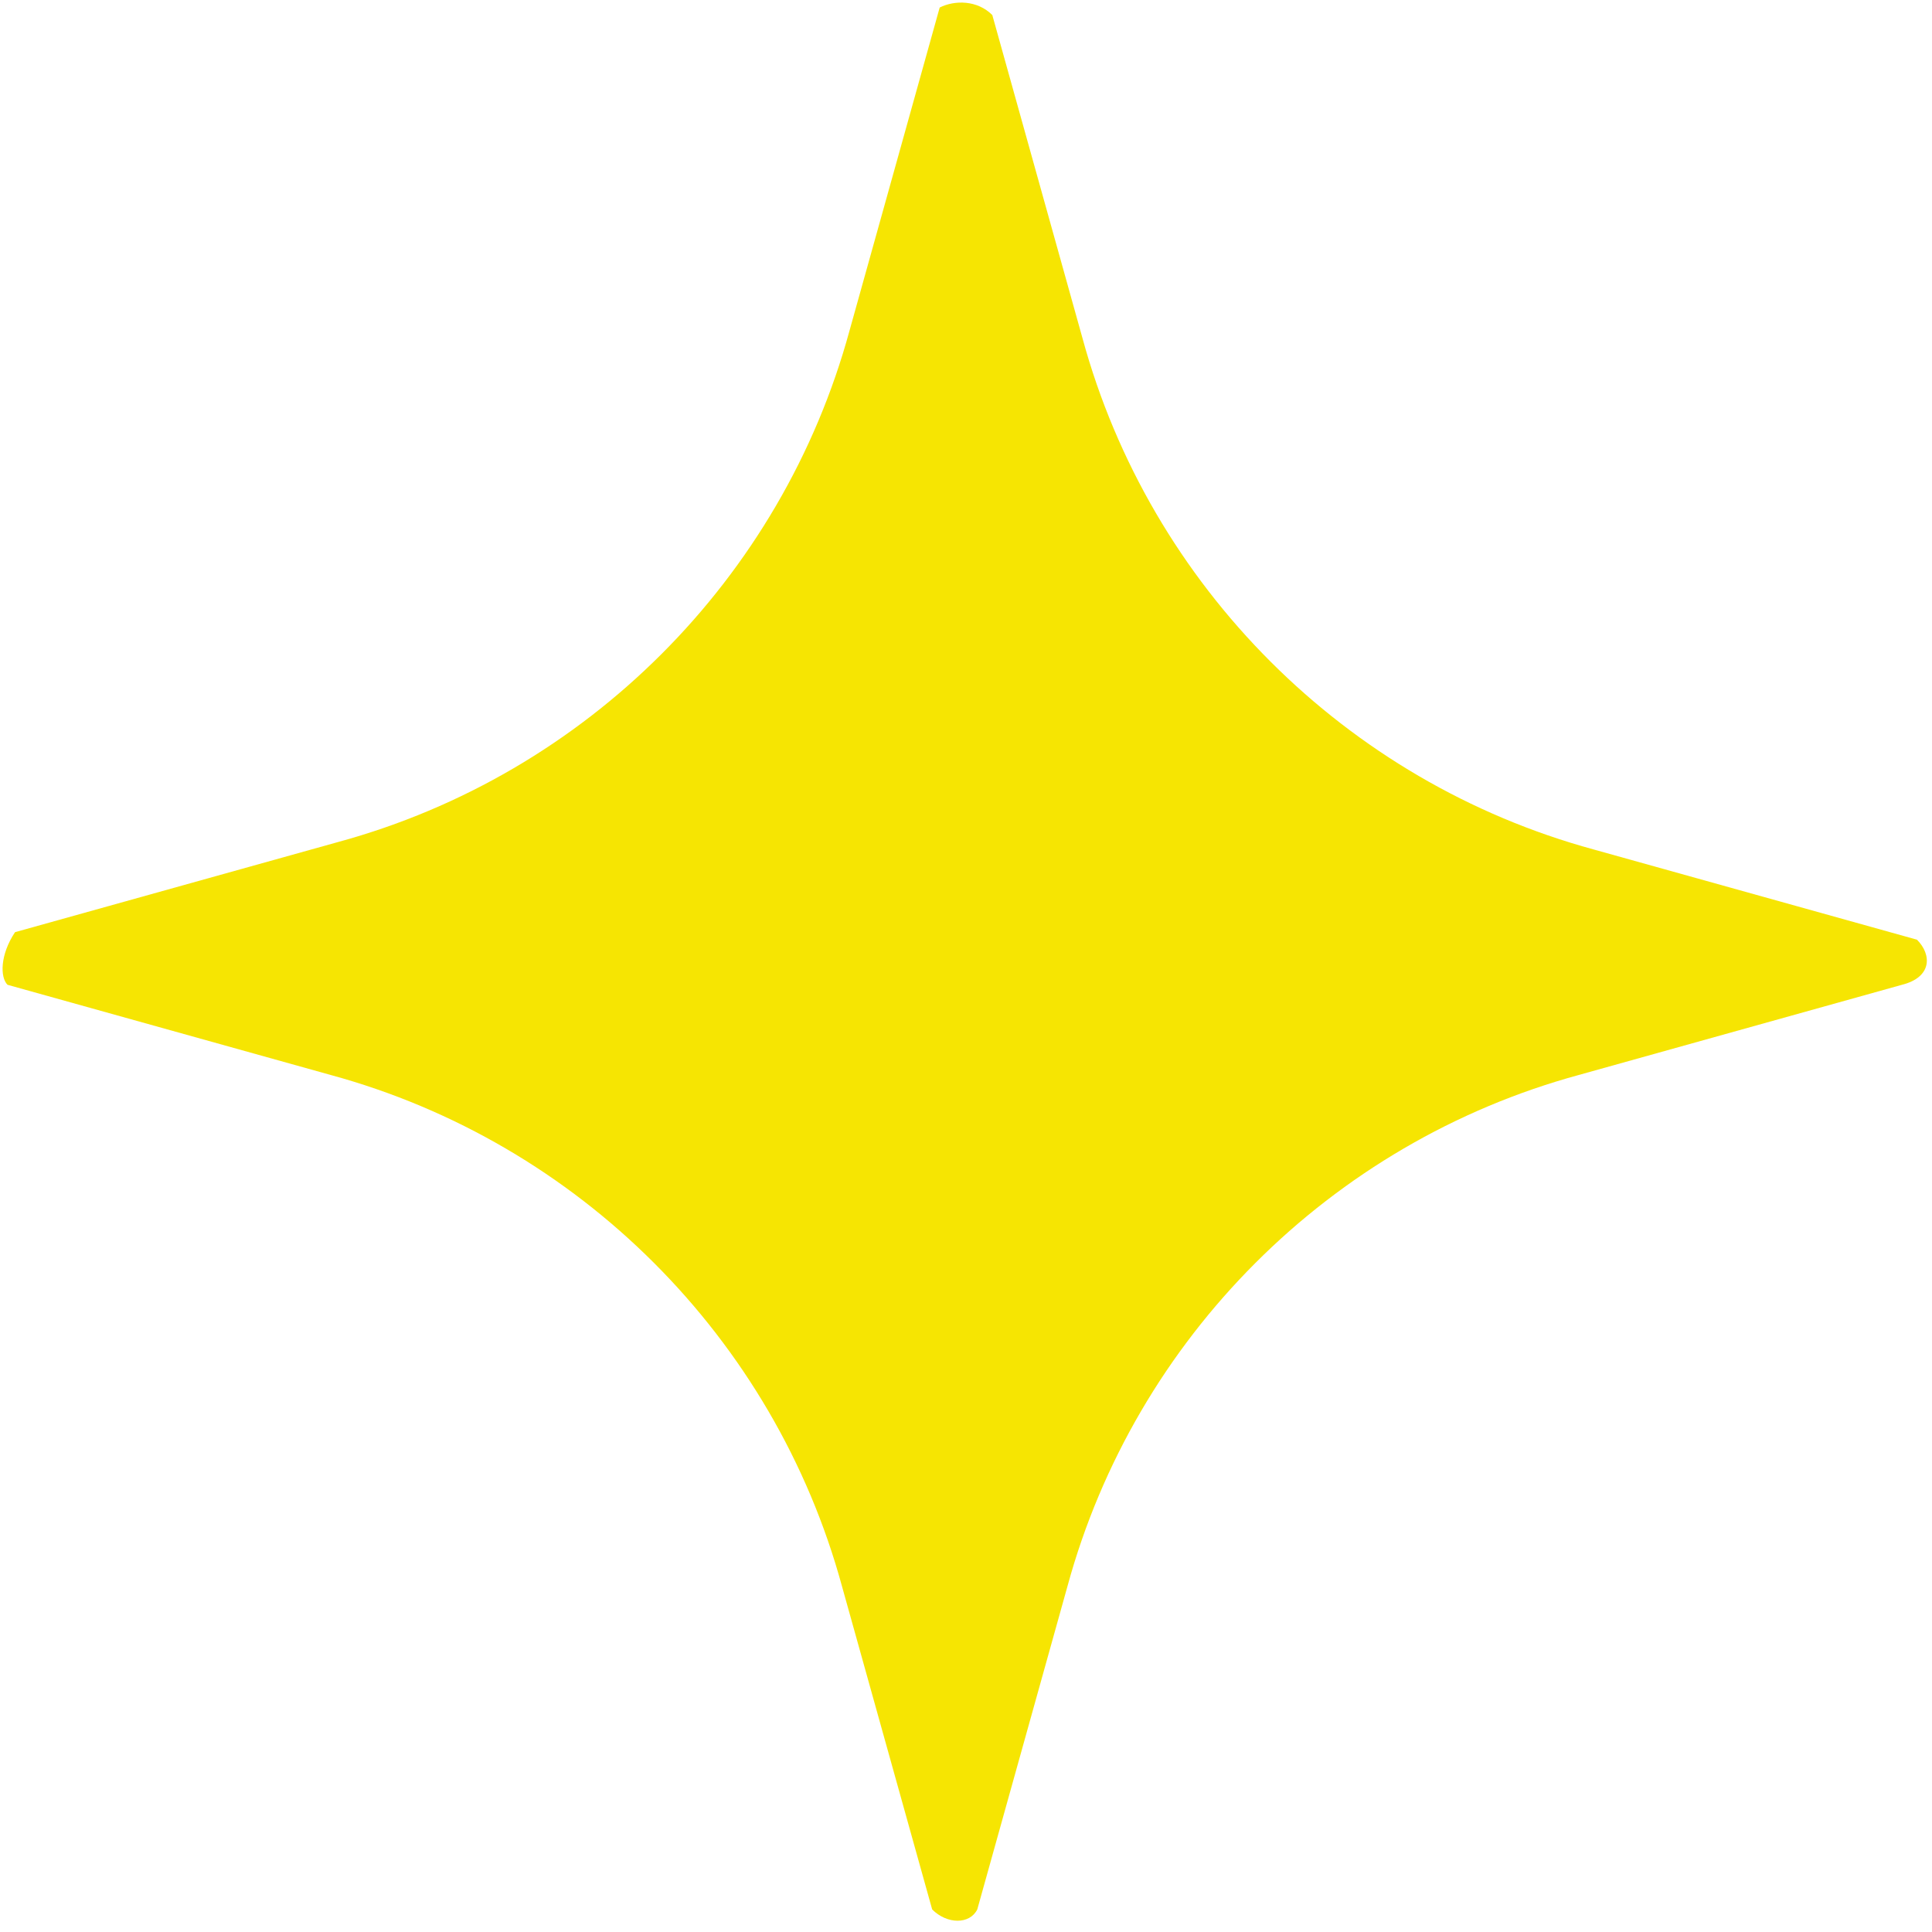 <!-- Generator: Adobe Illustrator 21.0.2, SVG Export Plug-In  -->
<svg version="1.1"
	 xmlns="http://www.w3.org/2000/svg" xmlns:xlink="http://www.w3.org/1999/xlink" xmlns:a="http://ns.adobe.com/AdobeSVGViewerExtensions/3.0/"
	 x="0px" y="0px" width="25.7px" height="25.7px" viewBox="0 0 25.7 25.7" style="enable-background:new 0 0 25.7 25.7;"
	 xml:space="preserve">
<style type="text/css">
	.st0{fill:#F6E502;}
</style>
<defs>
</defs>
<path class="st0" d="M25.5,12.5l-4.3-1.2c-3.3-0.9-5.9-3.5-6.8-6.8l-1.2-4.3C13,0,12.7,0,12.5,0.1l-1.2,4.3
	c-0.9,3.3-3.5,5.9-6.8,6.8l-4.3,1.2C0,12.7,0,13,0.1,13.1l4.3,1.2c3.3,0.9,5.9,3.5,6.8,6.8l1.2,4.3c0.2,0.2,0.5,0.2,0.6,0l1.2-4.3
	c0.9-3.3,3.5-5.9,6.8-6.8l4.3-1.2C25.7,13,25.7,12.7,25.5,12.5z"/>
</svg>

